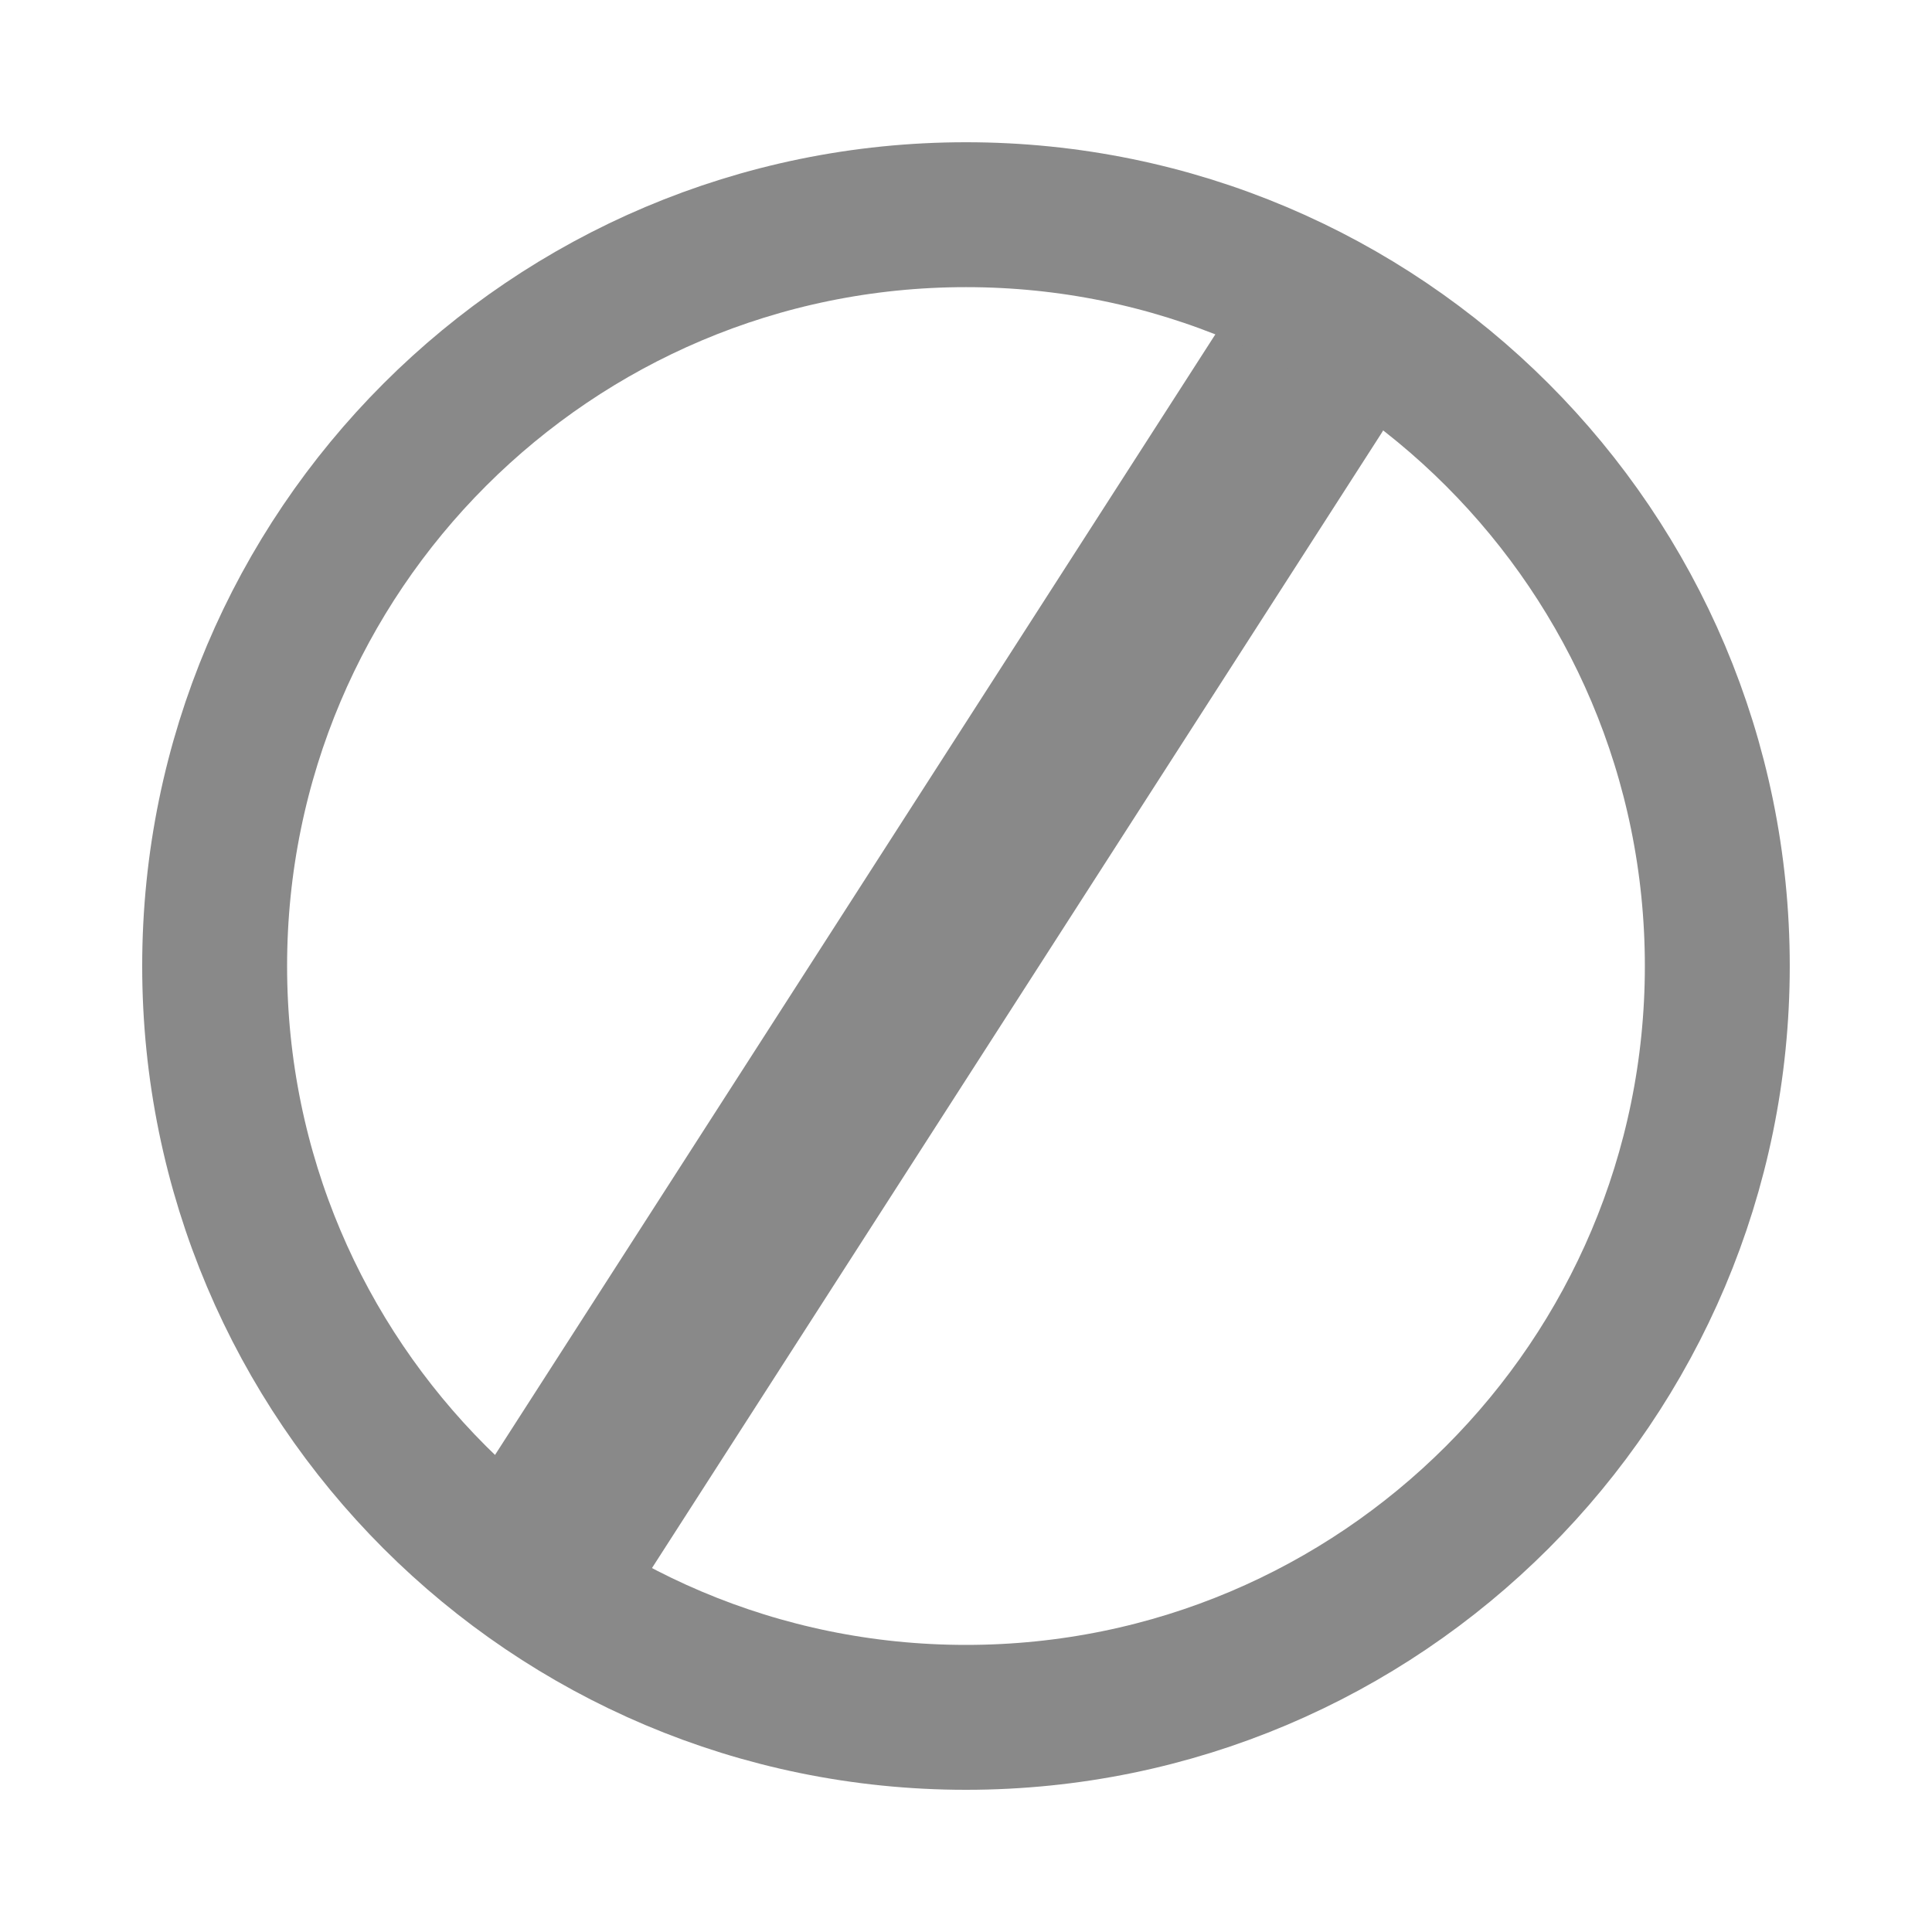 <svg xmlns="http://www.w3.org/2000/svg" width="40" height="40" viewBox="0 0 40 40" fill="none"><path d="M26.913 7.898L11.358 32.096" stroke="#898989" stroke-width="4" stroke-linecap="round" stroke-linejoin="round" fill="currentColor"></path><path d="M20 35.556C28.591 35.556 35.555 28.592 35.555 20.001C35.555 11.41 28.591 4.445 20 4.445C11.409 4.445 4.444 11.41 4.444 20.001C4.444 28.592 11.409 35.556 20 35.556Z" stroke="#898989" stroke-width="3" stroke-linecap="round"></path></svg>